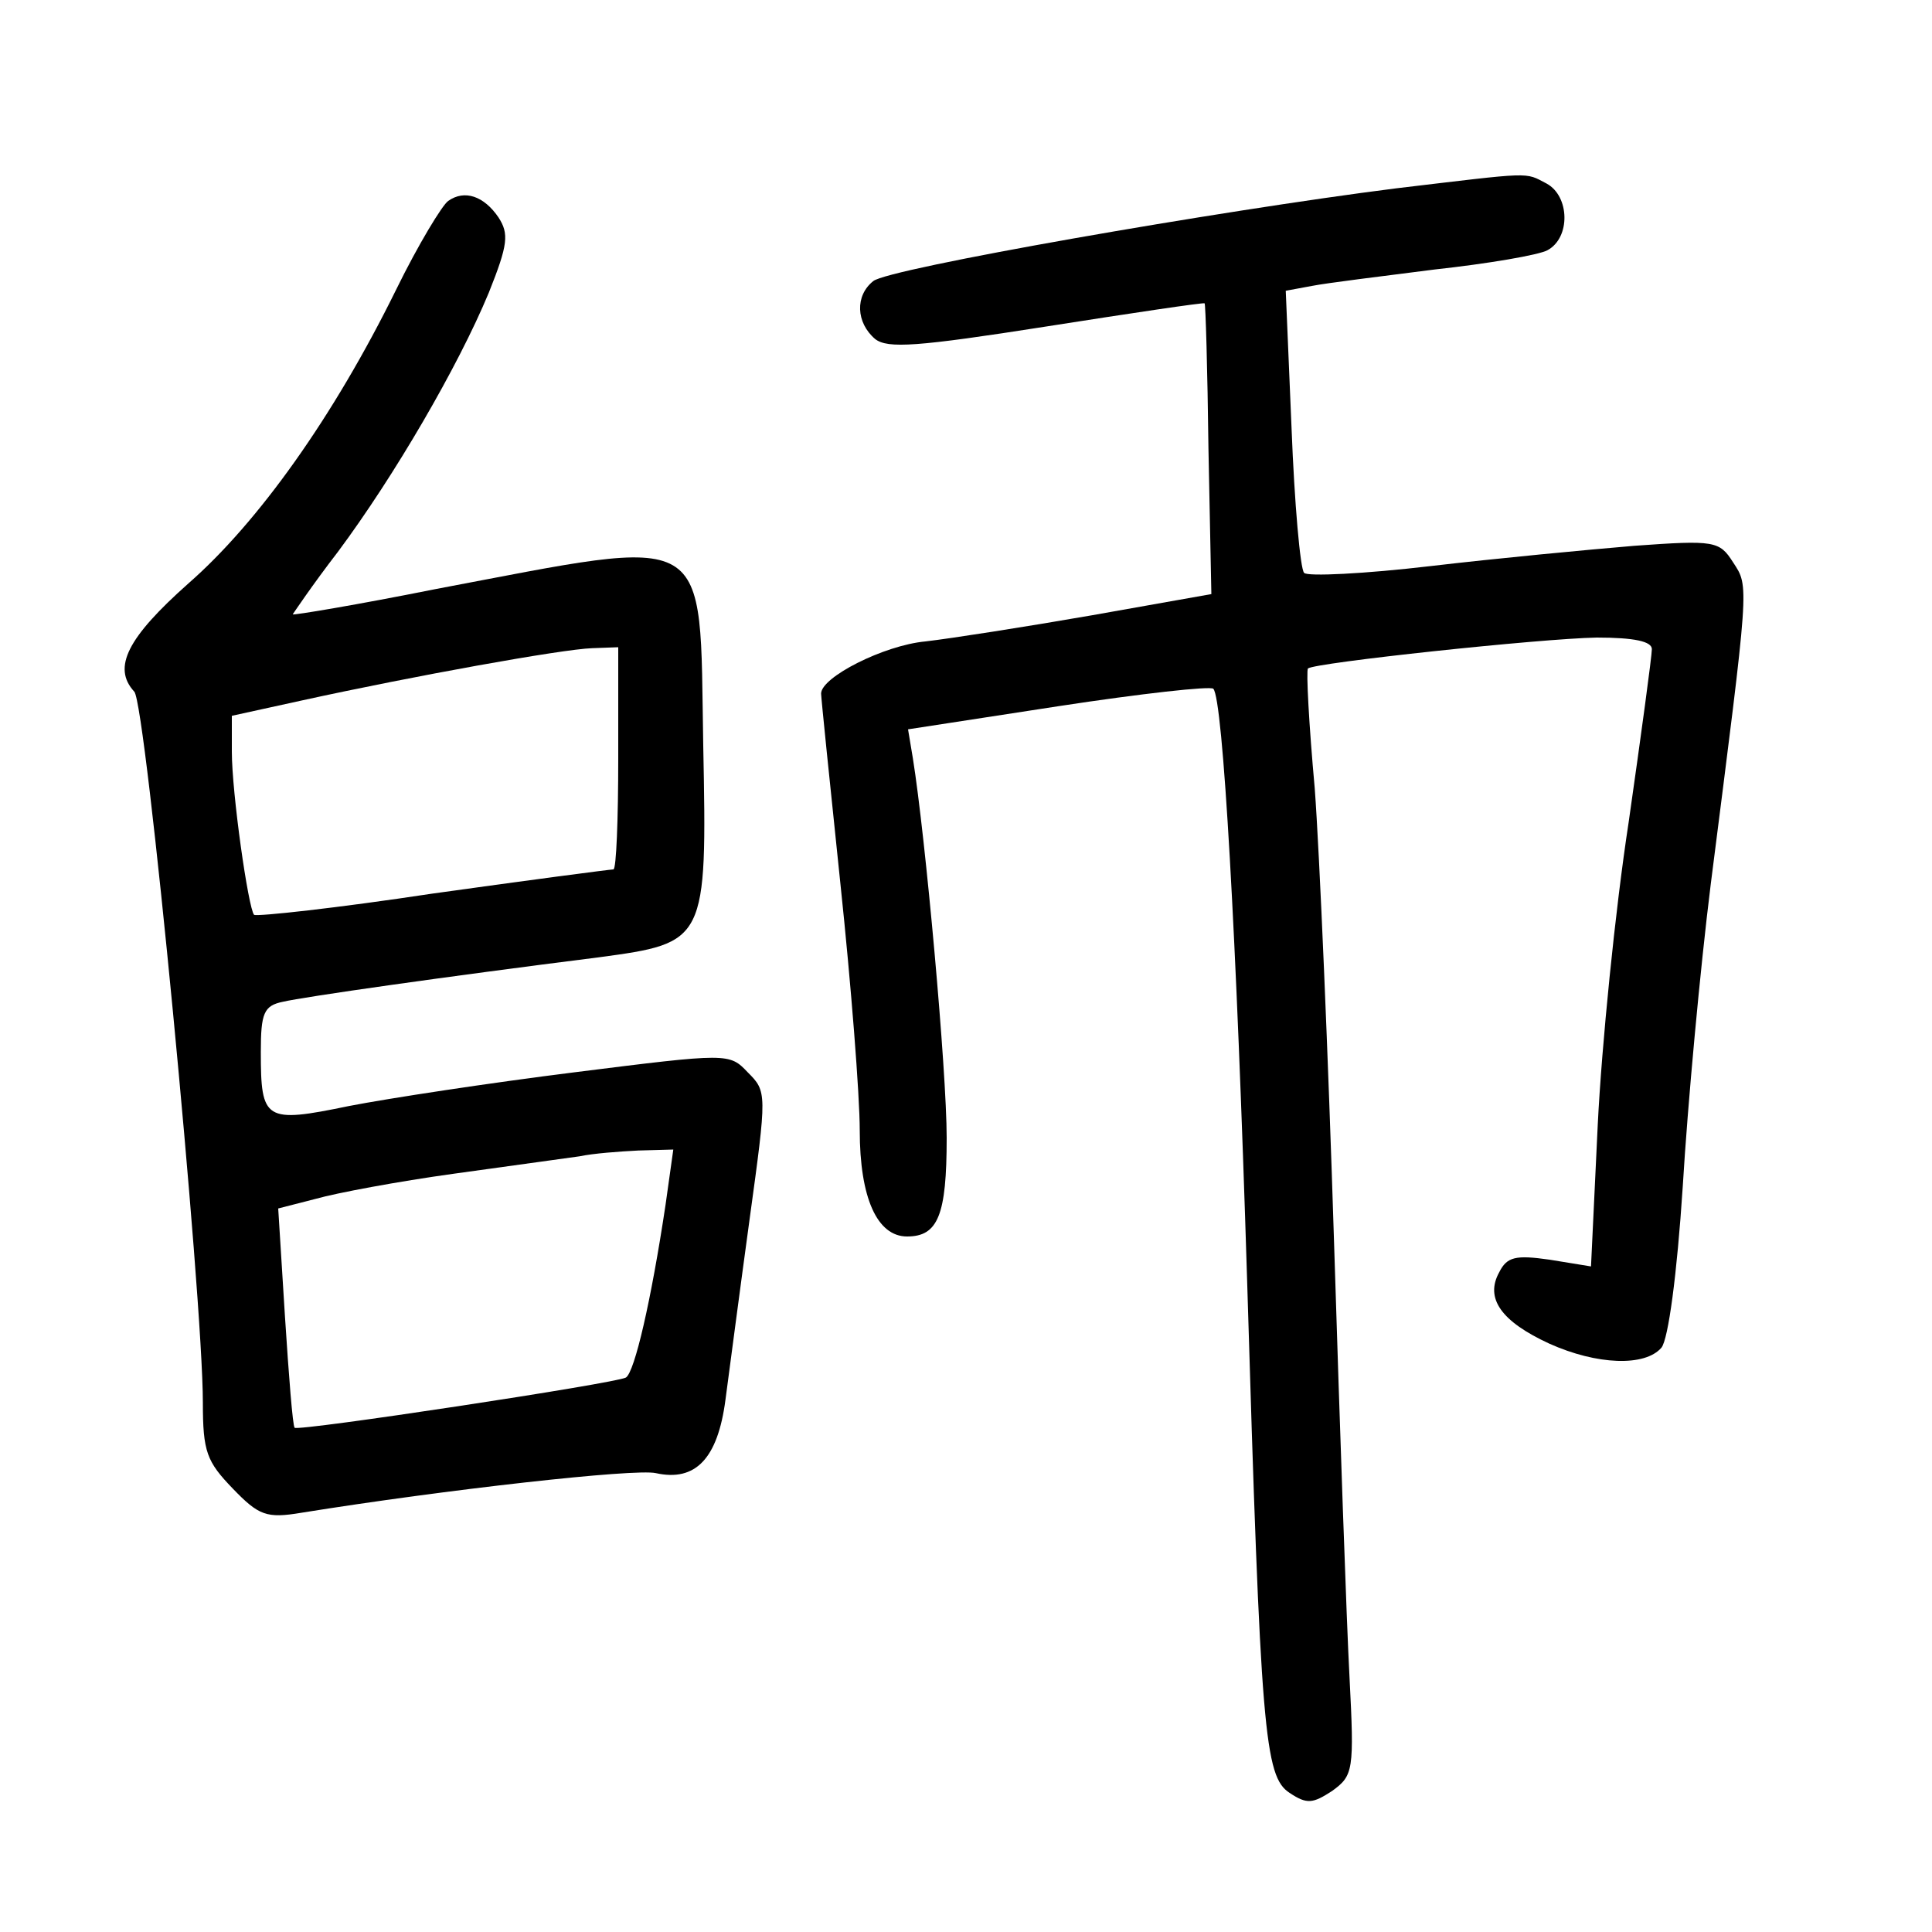 <?xml version="1.0"?>
<svg xmlns="http://www.w3.org/2000/svg" height="200pt" preserveAspectRatio="xMidYMid meet" viewBox="0 0 200 200" width="200pt">
  <g transform="matrix(.1 0 0 -.1 0 200)">
    <path d="m1445 1805c-182-23-526-83-541-96-19-15-18-43 2-60 13-10 43-8 177 13 89 14 163 25 164 24 1 0 3-68 4-151l3-150-124-22c-69-12-146-24-172-27-43-4-108-37-108-54 0-4 9-92 20-197 11-104 20-219 20-255 0-70 18-110 49-110 32 0 41 22 41 102 0 70-22 312-35 393l-5 30 156 24c85 13 157 21 160 18 10-10 24-255 35-612 14-469 18-514 44-531 18-12 24-11 44 2 22 16 23 21 18 118-3 55-10 258-16 450s-15 403-20 470c-6 66-9 122-7 124 7 6 241 31 299 32 39 0 57-4 57-12 0-7-11-88-24-179-14-91-28-232-32-313l-7-147-43 7c-35 5-44 3-52-13-15-27 2-51 52-74 49-22 99-24 116-4 7 9 16 75 22 167 5 84 18 225 29 313 40 314 40 307 23 333-14 22-19 23-102 17-48-4-143-13-211-21s-128-11-131-7c-4 4-10 72-13 150l-6 142 27 5c15 3 72 10 127 17 55 6 108 15 117 20 24 13 23 56-1 69-23 12-13 12-156-5z"/>
    <path d="m464 1792c-6-4-31-45-54-92-65-132-143-241-215-304-63-56-79-87-56-112 12-12 71-626 71-736 0-51 4-61 31-89s35-31 71-25c149 24 346 46 367 41 41-9 64 15 72 76 4 30 15 114 25 187 18 131 18 132-2 152-19 20-20 20-179 0-88-11-193-27-234-35-87-18-91-15-91 56 0 40 3 48 23 52 21 5 168 26 327 46 111 15 112 16 108 219-4 227 13 217-278 162-80-16-146-27-147-26 0 0 20 30 47 65 58 78 124 191 156 268 20 50 21 61 10 78-15 22-35 29-52 17zm176-577c0-63-2-115-5-115s-87-11-187-25c-99-15-182-24-185-22-6 7-23 126-23 169v37l73 16c114 25 269 53 300 54l27 1zm49-462c-15-100-32-173-41-179-10-6-340-56-343-52-2 2-6 53-10 115l-7 112 39 10c21 6 85 18 143 26s116 16 130 18c14 3 41 5 61 6l36 1z"/>
  </g>
</svg>
